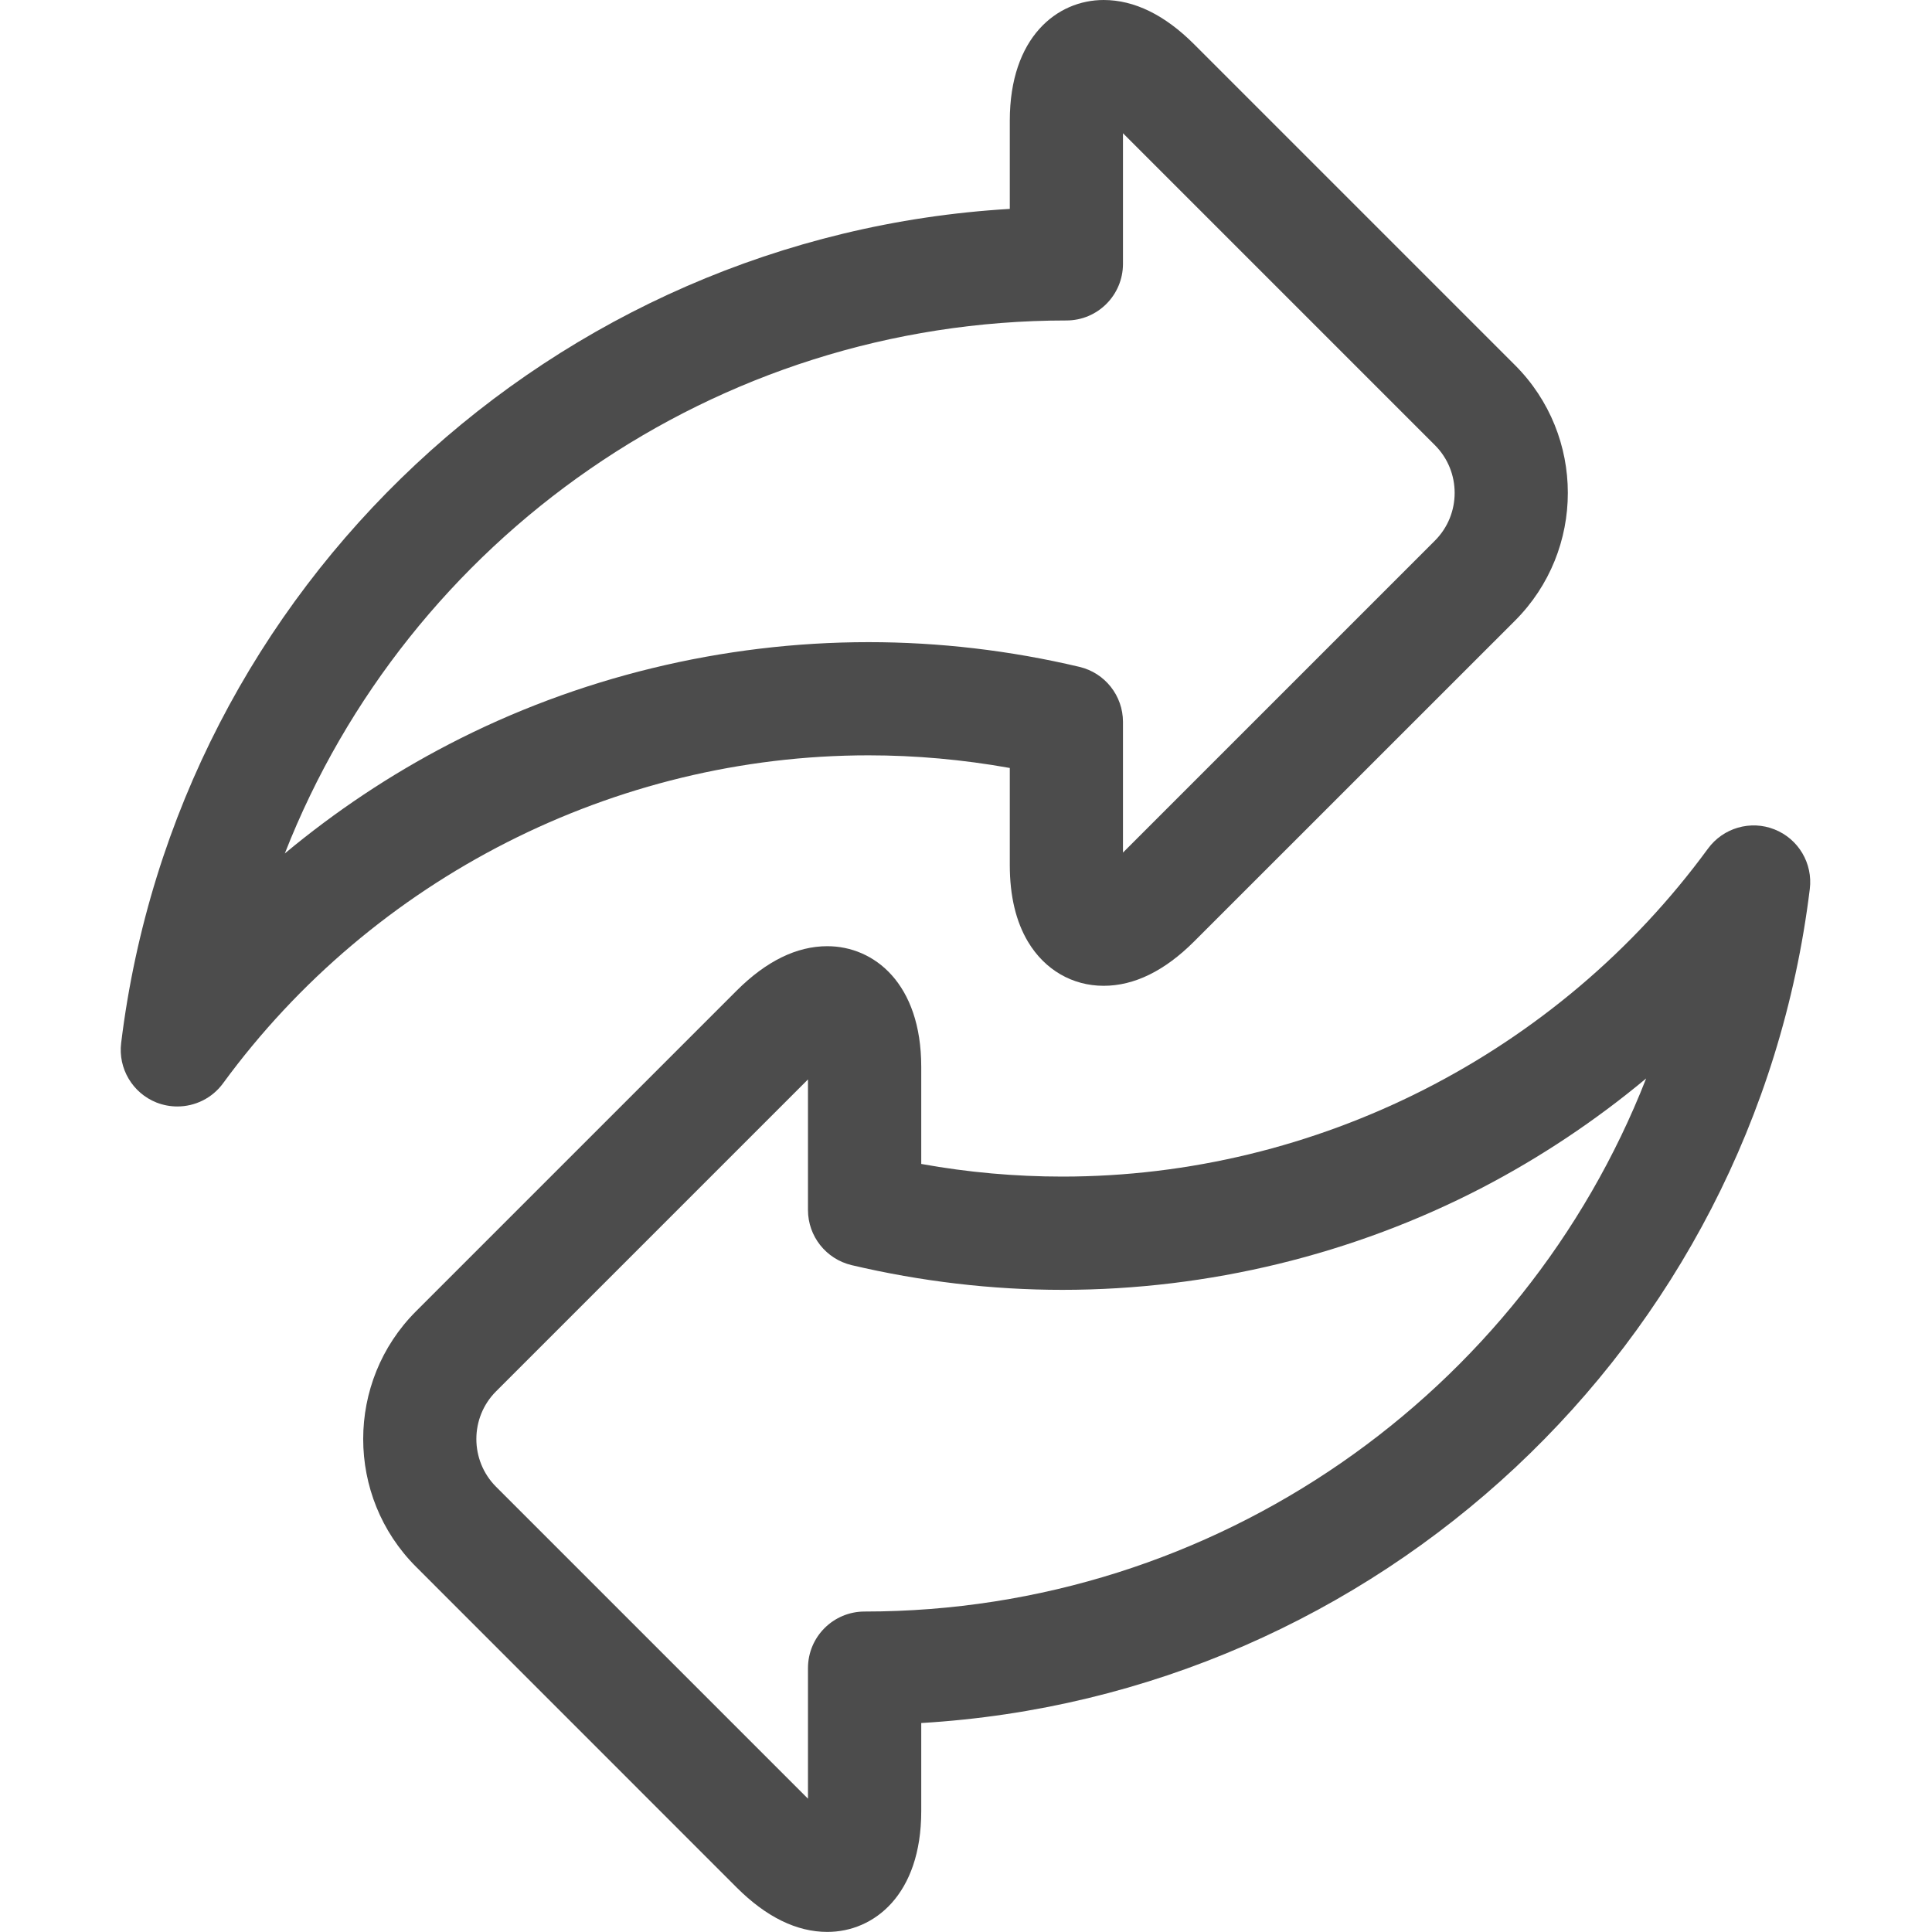 <svg width="24" height="24" viewBox="0 0 24 24" fill="none" xmlns="http://www.w3.org/2000/svg">
<g clip-path="url(#clip0_1969_2728)">
<path d="M12.544 9.54V10.747C12.544 11.13 12.621 11.451 12.772 11.702C12.98 12.048 13.322 12.246 13.71 12.246C14.091 12.246 14.469 12.06 14.834 11.695L18.82 7.71C19.695 6.835 19.695 5.411 18.82 4.536L14.834 0.55C14.469 0.185 14.091 0 13.71 0C13.13 0 12.544 0.464 12.544 1.499V2.595C6.886 2.929 2.201 7.271 1.505 12.957C1.466 13.274 1.647 13.578 1.944 13.696C2.029 13.729 2.116 13.745 2.203 13.745C2.422 13.745 2.635 13.643 2.771 13.457C4.638 10.906 7.636 9.383 10.79 9.383C11.375 9.383 11.963 9.436 12.544 9.54ZM3.538 10.602C5.069 6.694 8.878 3.981 13.247 3.981C13.636 3.981 13.95 3.666 13.95 3.277V1.655L17.825 5.53C18.152 5.857 18.152 6.389 17.825 6.716L13.95 10.591V8.968C13.95 8.642 13.726 8.359 13.409 8.284C12.547 8.08 11.666 7.977 10.79 7.977C8.978 7.977 7.175 8.415 5.576 9.246C4.851 9.622 4.167 10.078 3.538 10.602Z" fill="black" fill-opacity="0.7"/>
<path d="M22.043 10.303C21.746 10.185 21.406 10.284 21.217 10.542C19.35 13.093 16.352 14.616 13.197 14.616C12.613 14.616 12.025 14.564 11.444 14.459V13.252C11.444 12.217 10.858 11.754 10.277 11.754C9.897 11.754 9.519 11.939 9.153 12.304L5.168 16.289C4.293 17.164 4.293 18.588 5.168 19.463L9.153 23.449C9.519 23.814 9.897 23.999 10.277 23.999C10.858 23.999 11.444 23.536 11.444 22.5V21.404C17.102 21.07 21.786 16.728 22.482 11.043C22.521 10.725 22.341 10.421 22.043 10.303ZM10.741 20.019C10.352 20.019 10.037 20.333 10.037 20.722V22.344L6.162 18.469C5.836 18.142 5.836 17.61 6.162 17.284L10.037 13.409V15.031C10.037 15.357 10.261 15.64 10.579 15.716C11.441 15.919 12.322 16.023 13.197 16.023C15.01 16.023 16.813 15.584 18.412 14.754C19.136 14.377 19.82 13.921 20.449 13.397C18.919 17.305 15.11 20.019 10.741 20.019Z" fill="black" fill-opacity="0.7"/>
</g>
<defs>
<clipPath id="clip0_1969_2728">
<rect width="24" height="24" fill="white"/>
</clipPath>
</defs>
</svg>
